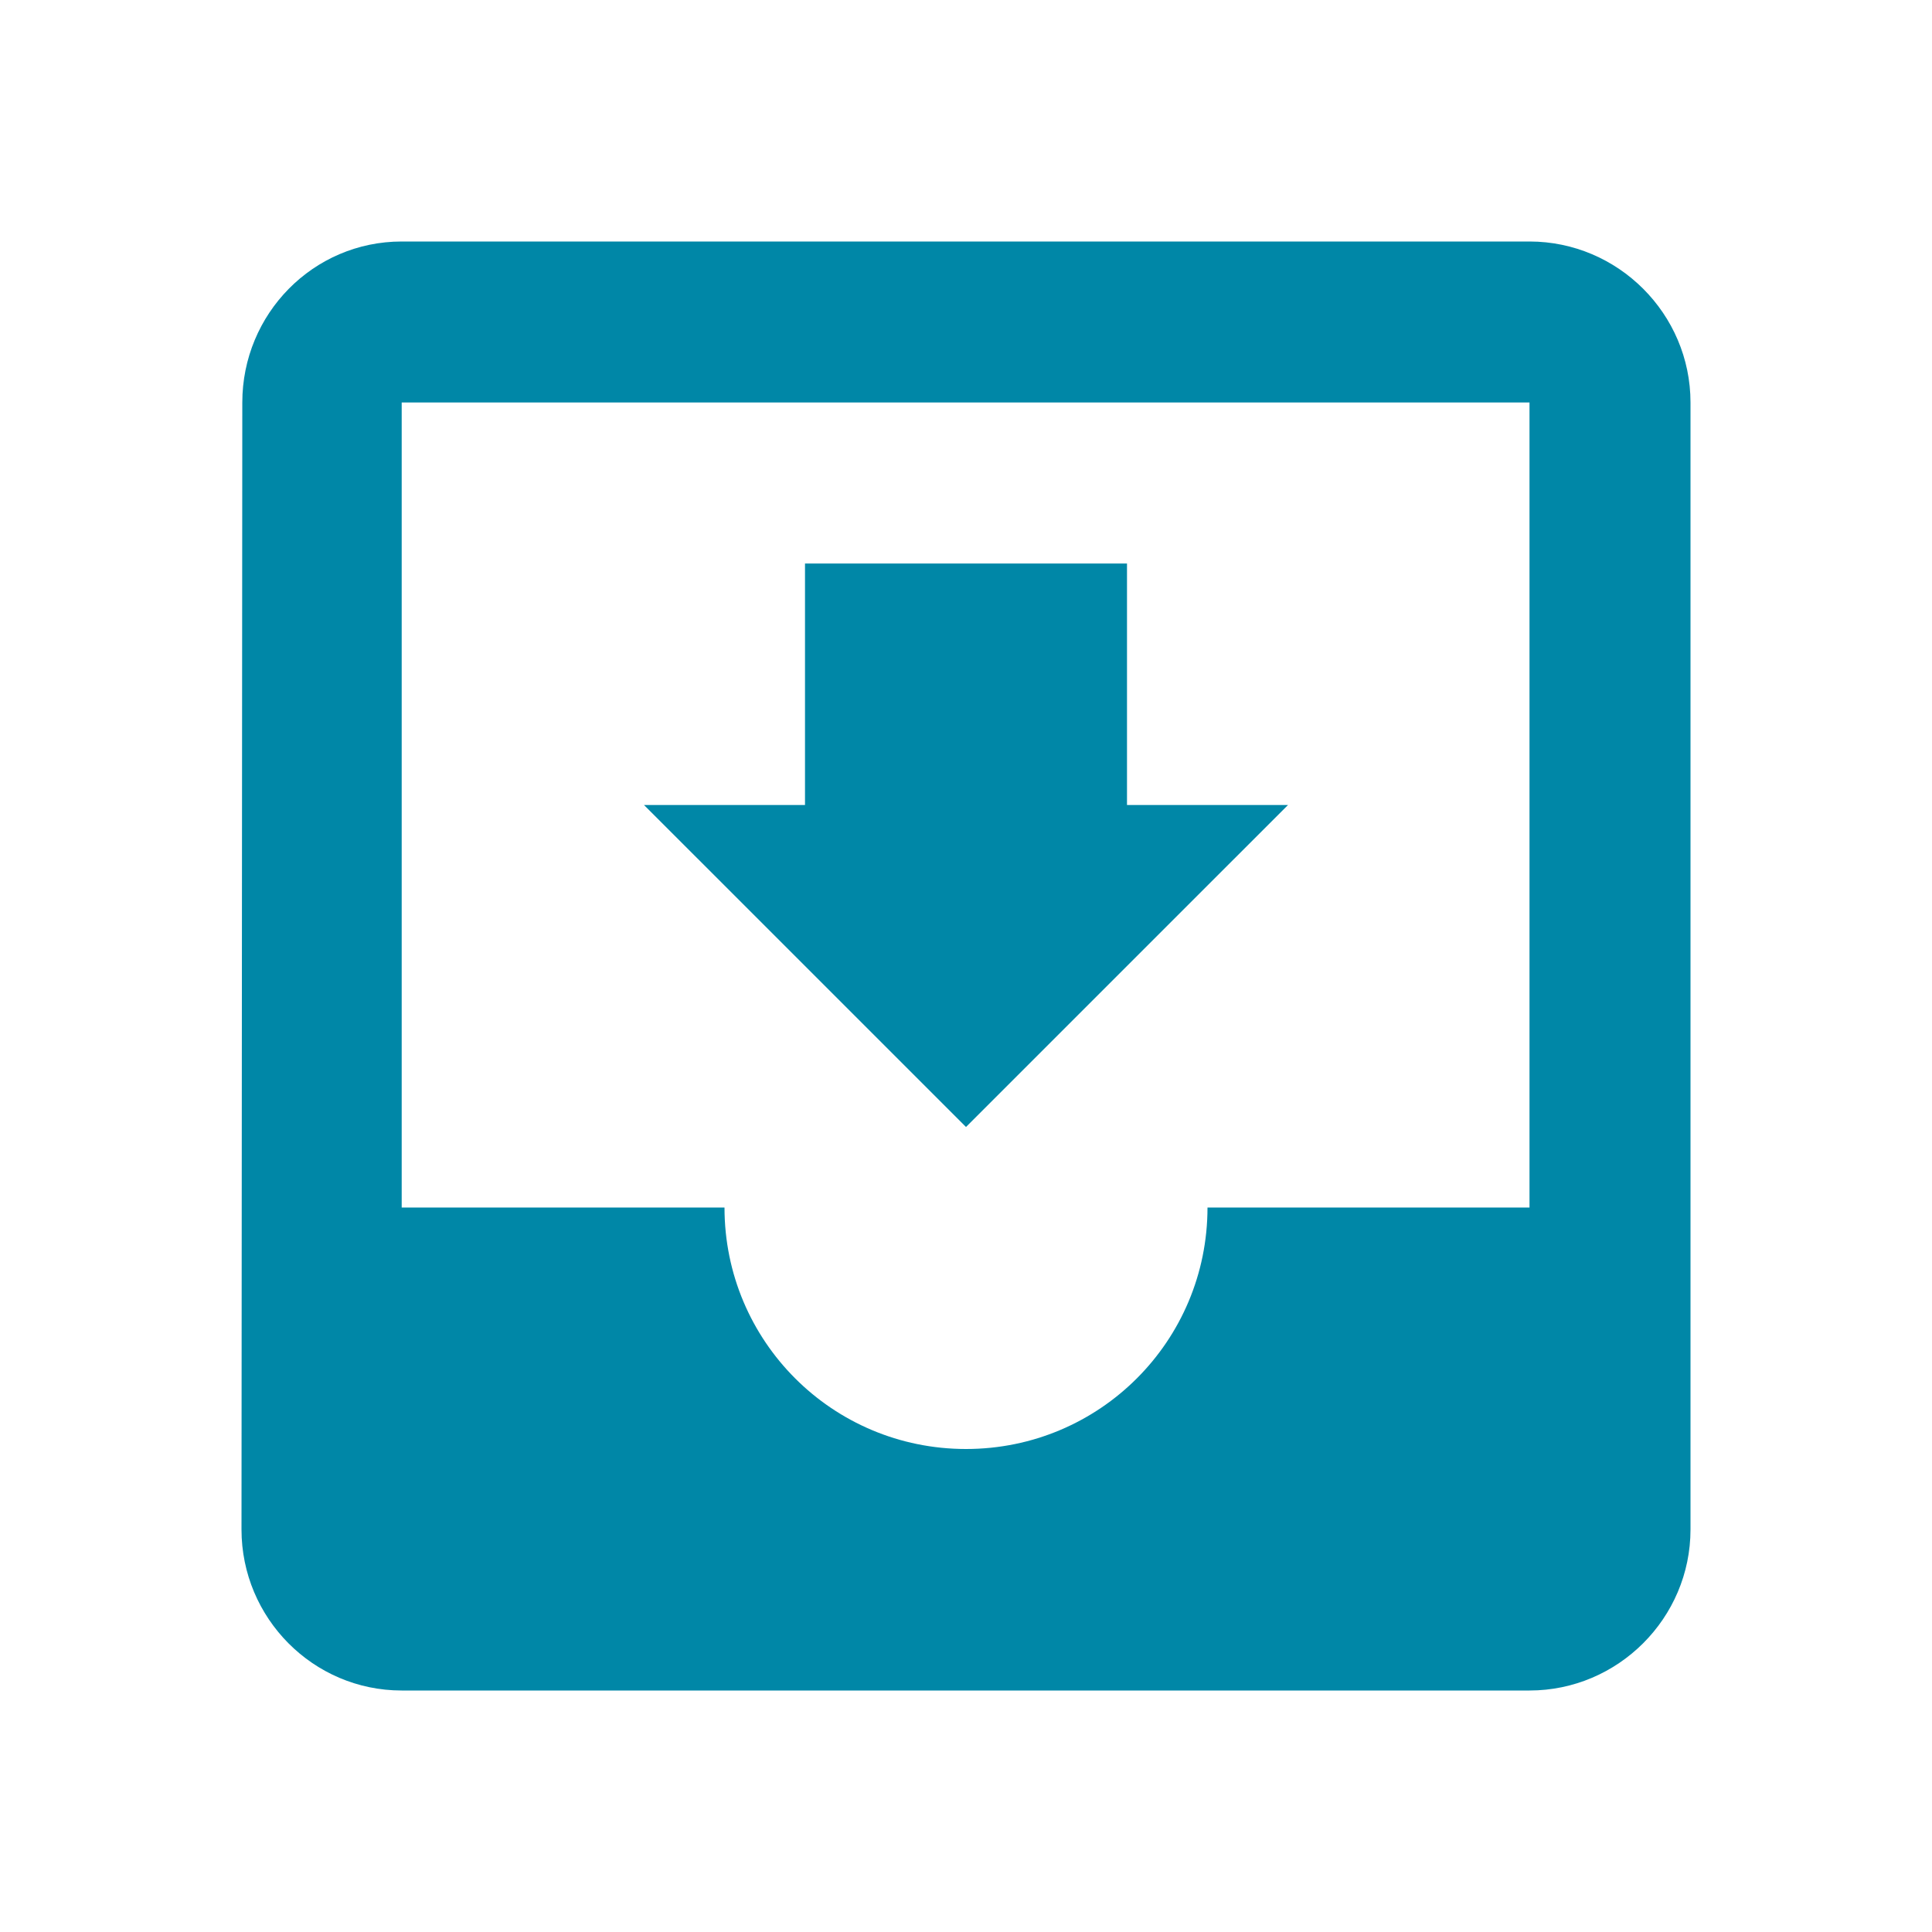 <?xml version="1.0" encoding="UTF-8"?>
<svg width="24px" height="24px" viewBox="0 0 24 24" version="1.1" xmlns="http://www.w3.org/2000/svg" xmlns:xlink="http://www.w3.org/1999/xlink">
    <!-- Generator: Sketch 45.2 (43514) - http://www.bohemiancoding.com/sketch -->
    <title>Moodle/mod/assignment</title>
    <desc>Created with Sketch.</desc>
    <defs></defs>
    <g id="Symbols" stroke="none" stroke-width="1" fill="none" fill-rule="evenodd">
        <g id="Moodle/mod/assignment">
            <g id="assignment">
                <rect id="Rectangle-2" x="0" y="0" width="24" height="24"></rect>
            </g>
            <path d="M19,3 L4.99,3 C3.89,3 3.01,3.9 3.01,5 L3,19 C3,20.1 3.89,21 4.99,21 L19,21 C20.1,21 21,20.1 21,19 L21,5 C21,3.9 20.1,3 19,3 L19,3 Z M19,15 L15,15 C15,16.66 13.66,18 12,18 C10.34,18 9,16.66 9,15 L4.99,15 L4.99,5 L19,5 L19,15 L19,15 Z M16,10 L14,10 L14,7 L10,7 L10,10 L8,10 L12,14 L16,10 L16,10 Z" id="Shape" fill="#0087A7"></path>
        </g>
    </g>
</svg>